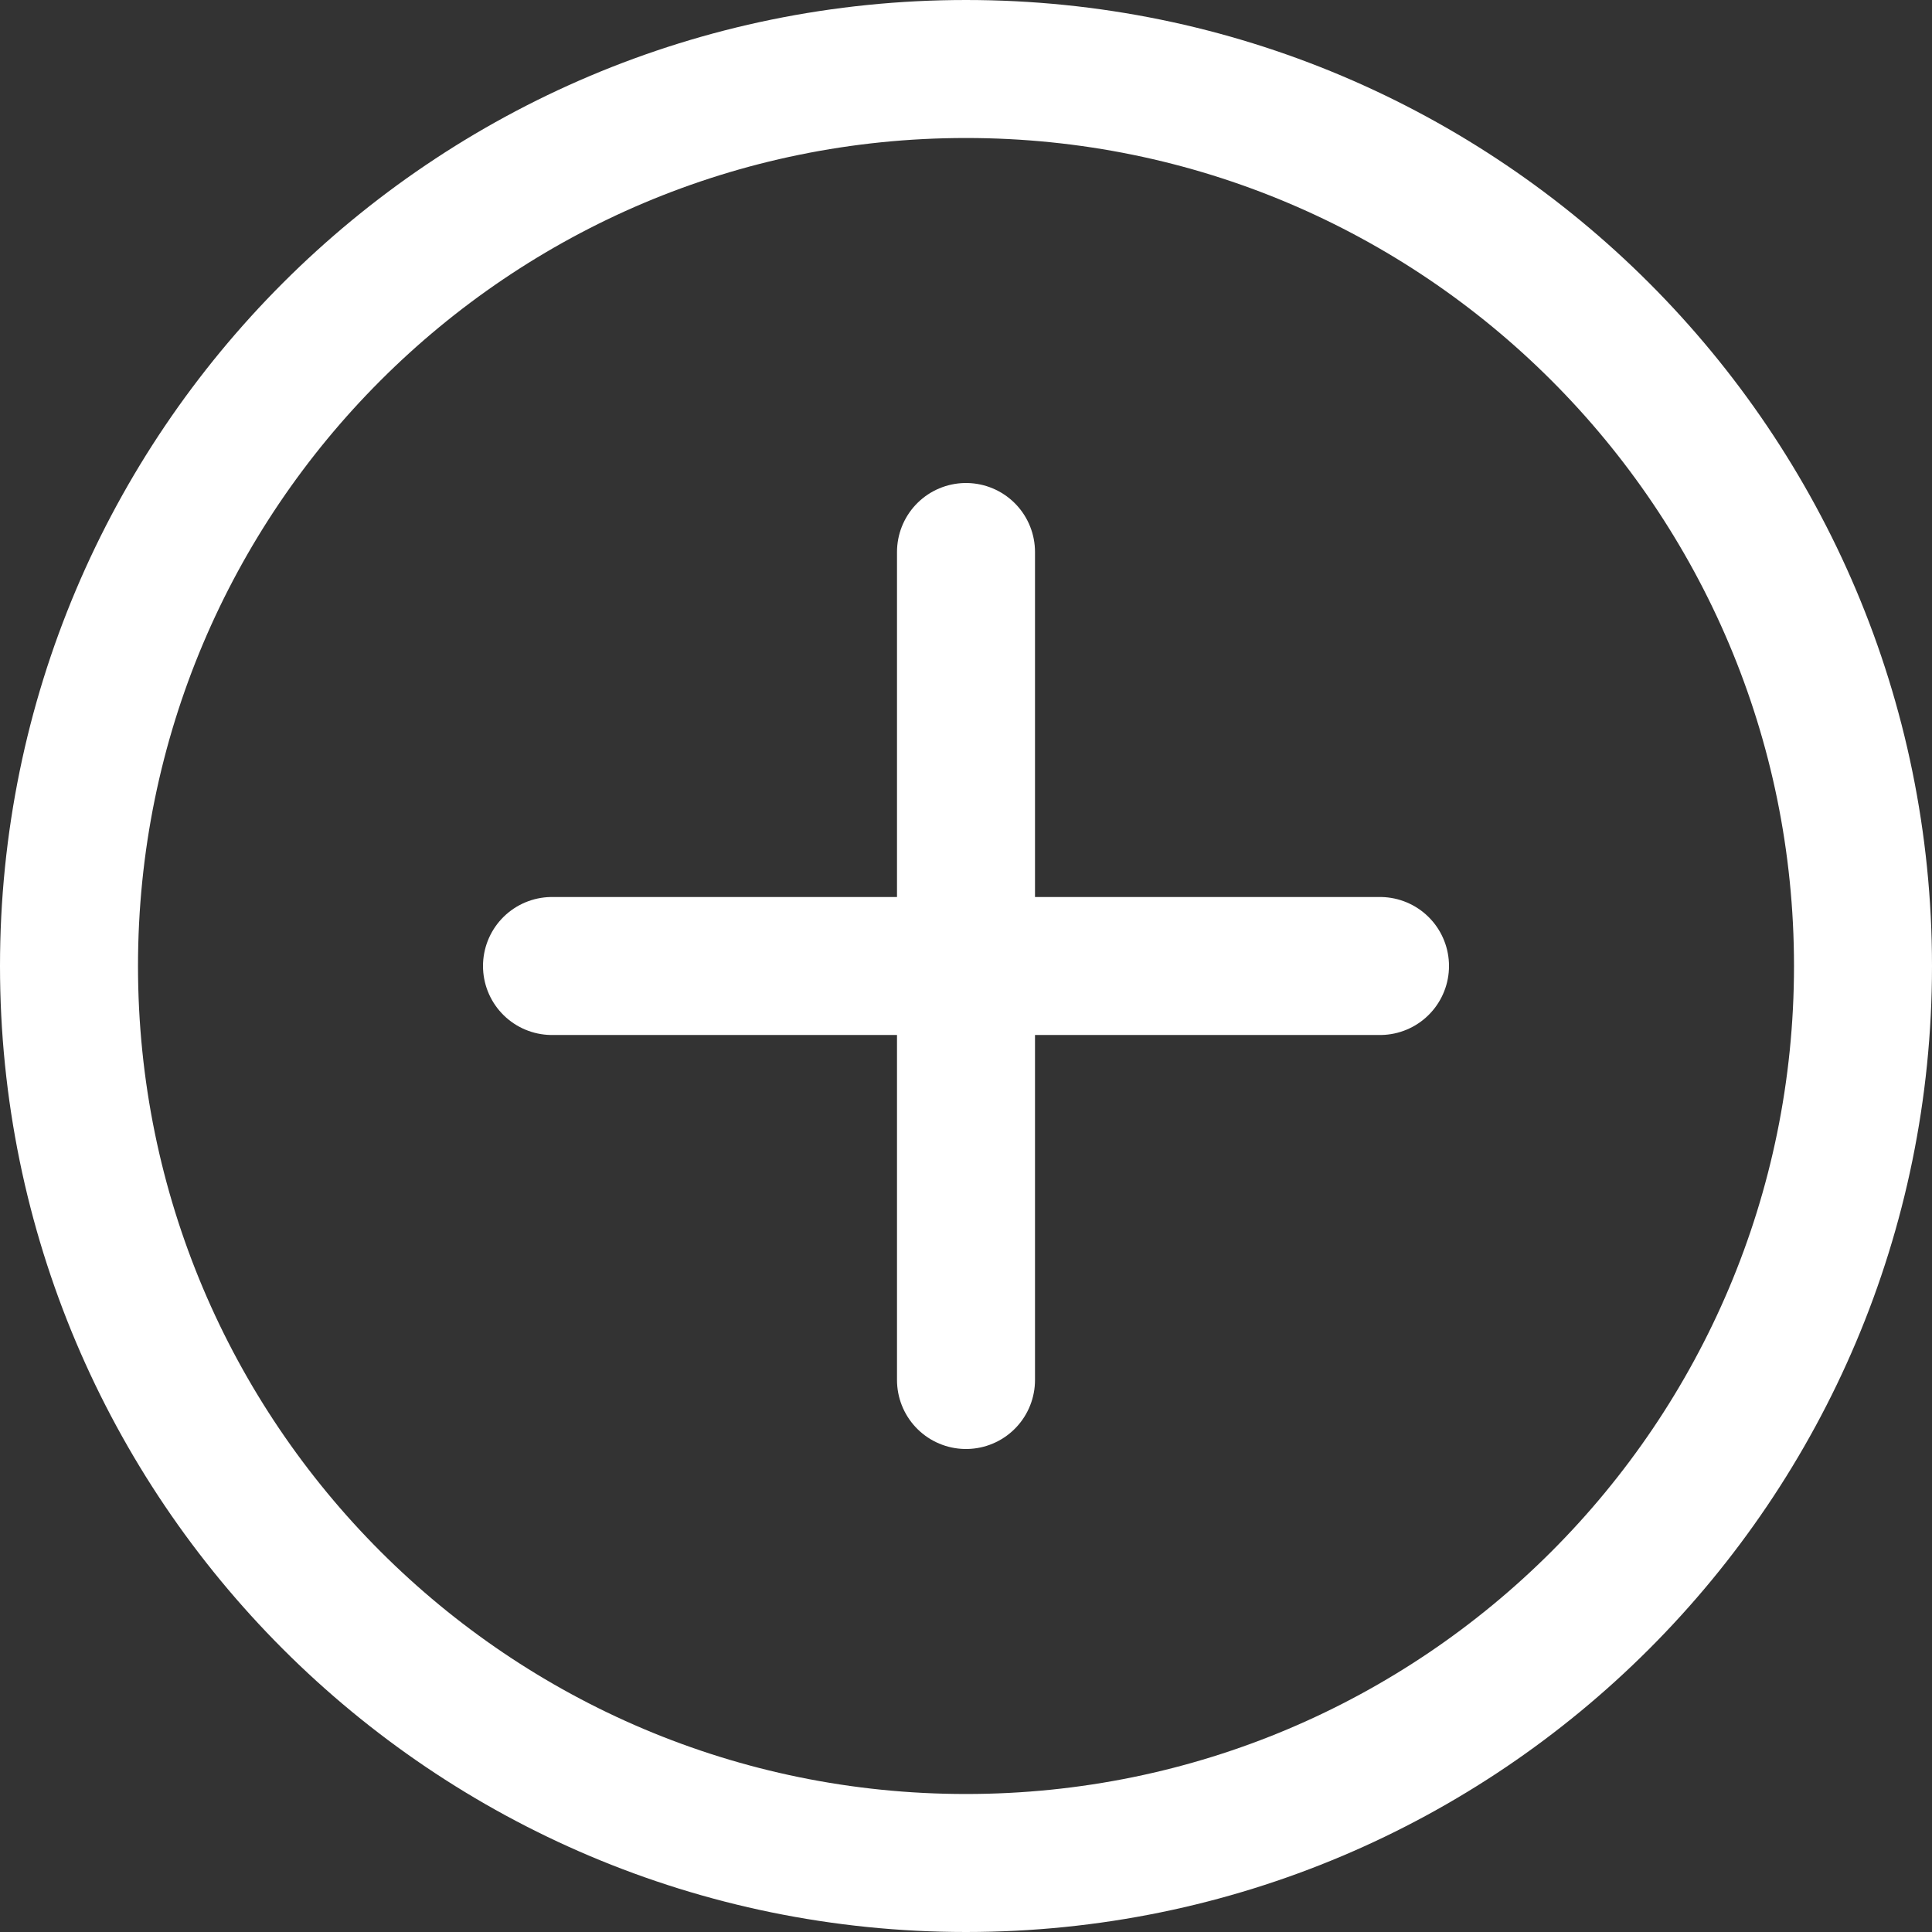 <svg width="14" height="14" viewBox="0 0 14 14" fill="none" xmlns="http://www.w3.org/2000/svg">
<rect x="0" y="0" width="14" height="14" fill="#333333" stroke="none"/>
<g clip-path="url(#clip0_1616_4)">
<path d="M7 13.5C10.59 13.5 13.5 10.59 13.5 7C13.5 3.41 10.59 0.5 7 0.5C3.41 0.5 0.5 3.41 0.5 7C0.5 10.59 3.41 13.5 7 13.5Z" stroke="white" stroke-linecap="round" stroke-linejoin="round"/>
<path d="M7 4V10" stroke="white" stroke-linecap="round" stroke-linejoin="round"/>
<path d="M4 7H10" stroke="white" stroke-linecap="round" stroke-linejoin="round"/>
</g>
<defs>
<clipPath id="clip0_1616_4">
<rect width="14" height="14" fill="white"/>
</clipPath>
</defs>
</svg>
